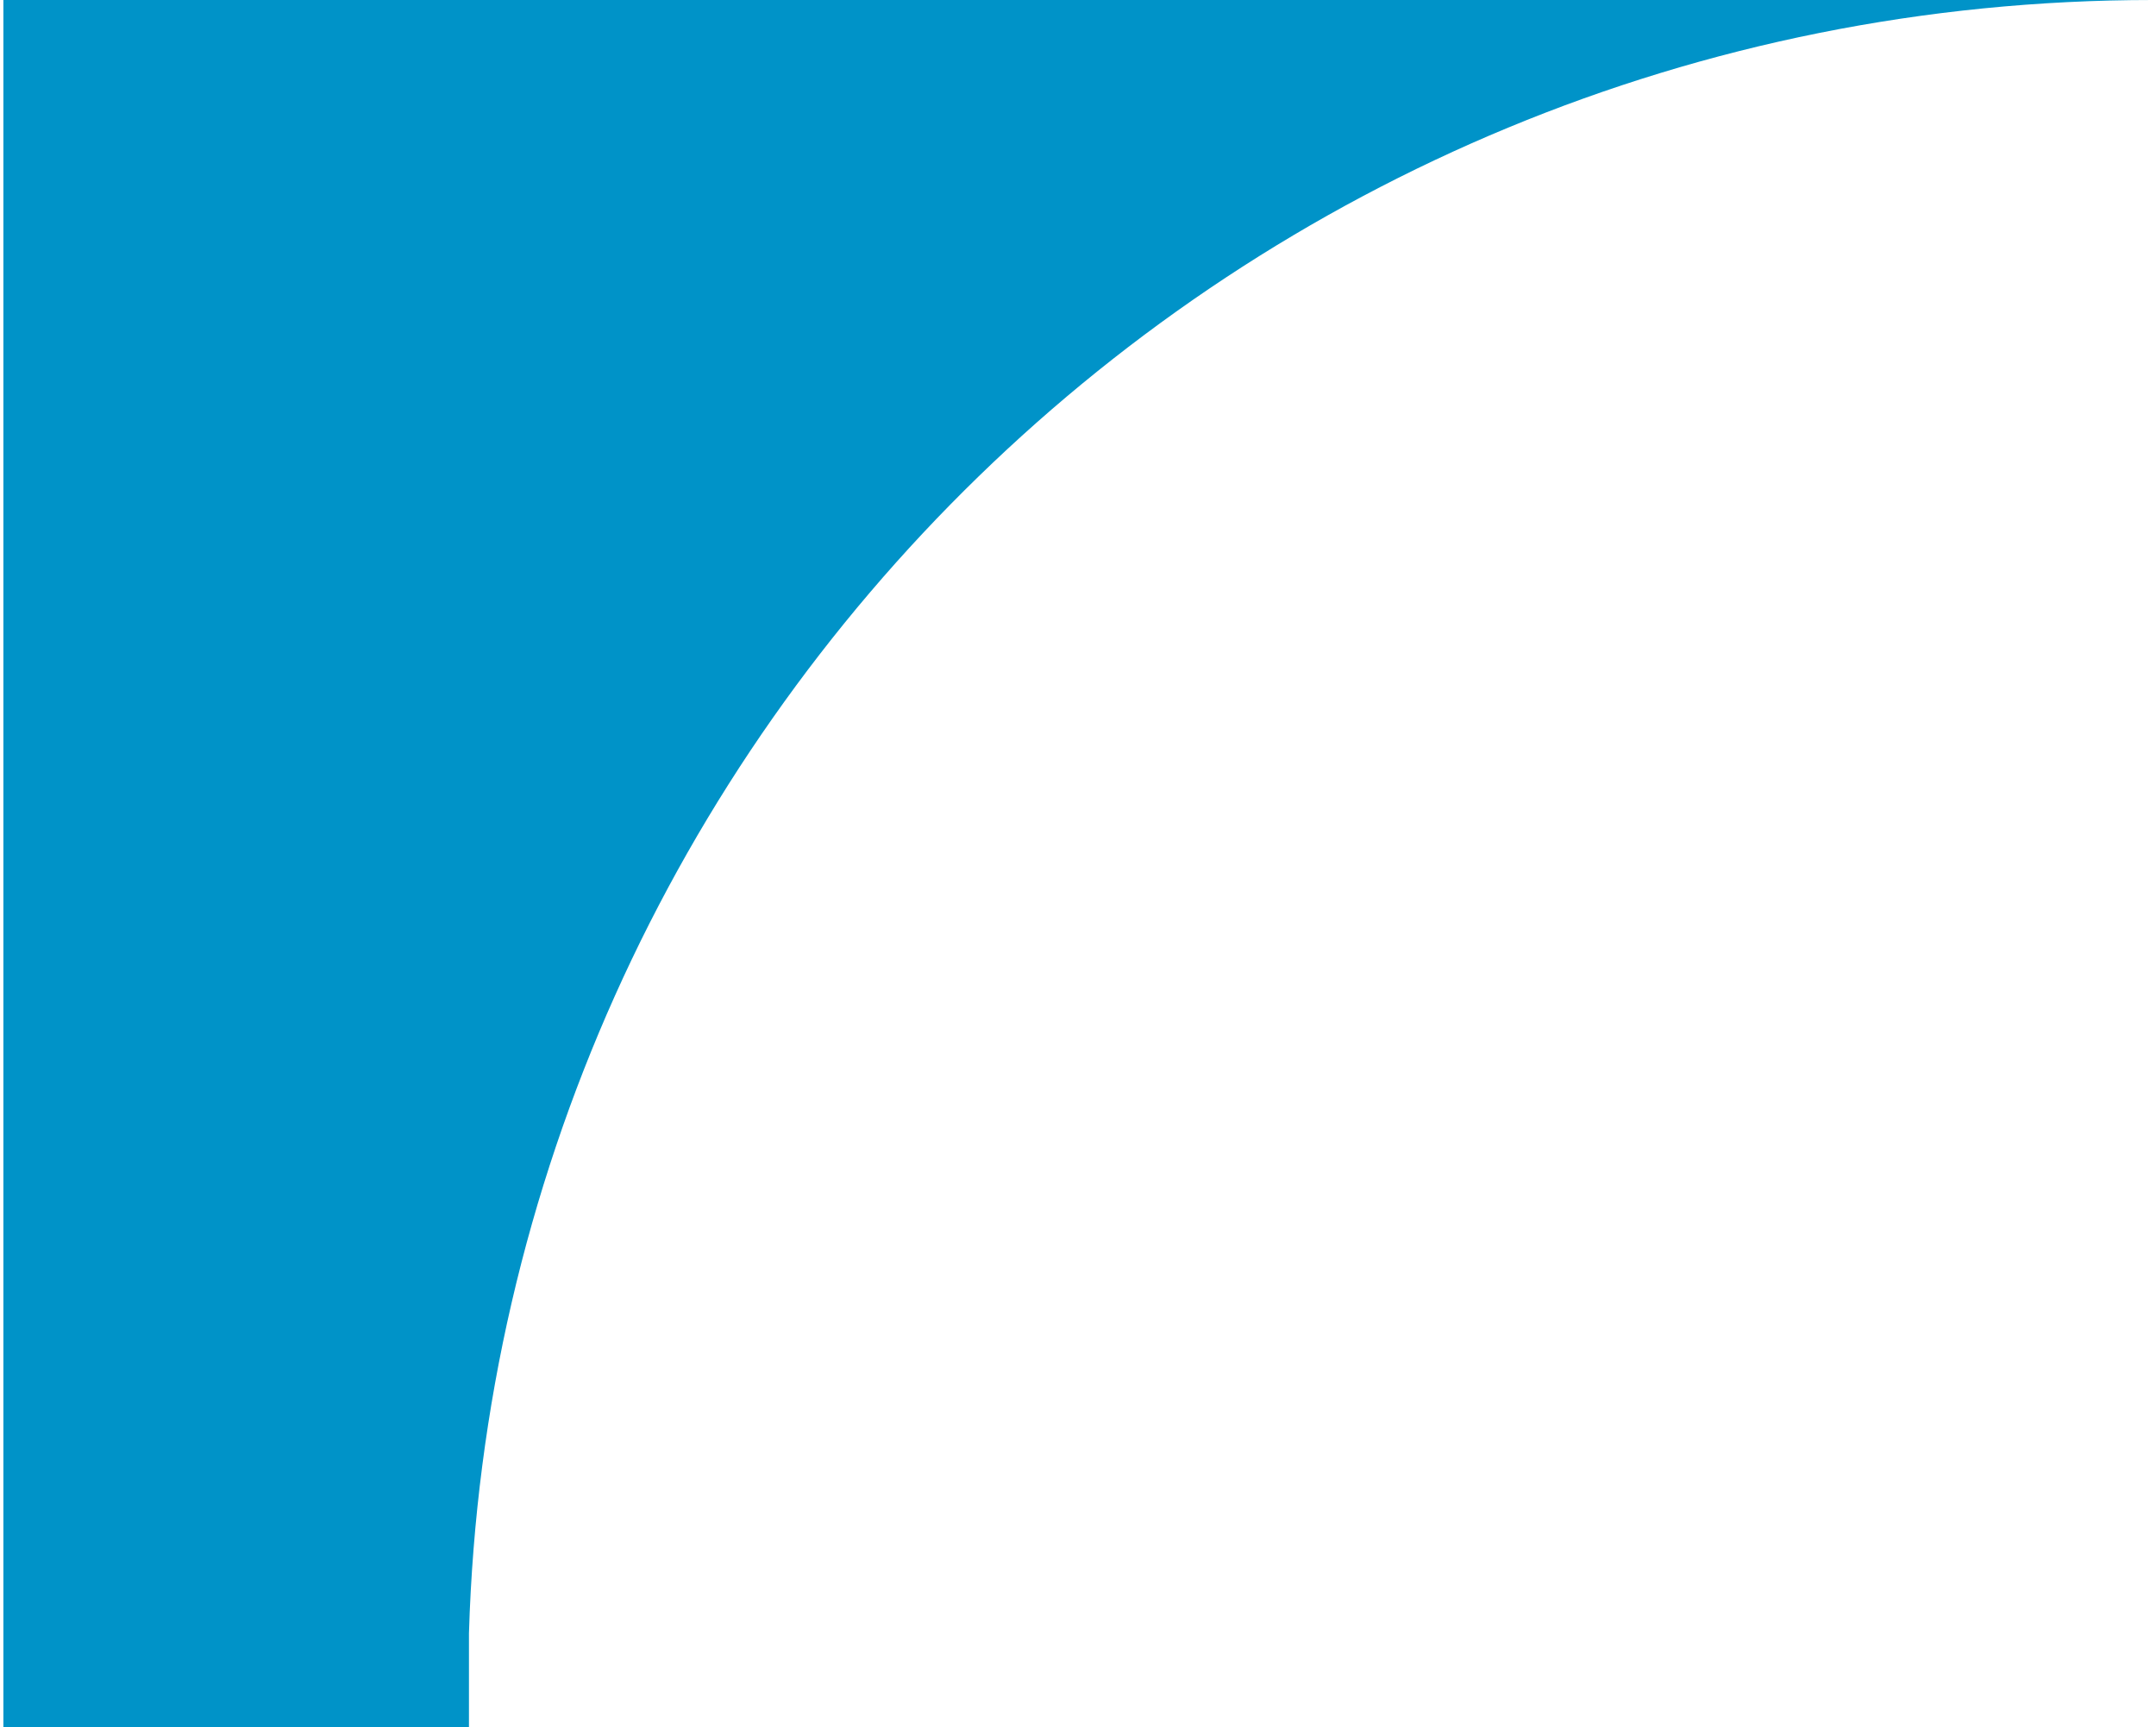 <?xml version="1.0" encoding="utf-8"?>
<!-- Generator: Adobe Illustrator 28.0.0, SVG Export Plug-In . SVG Version: 6.00 Build 0)  -->
<svg version="1.1" id="Camada_1" xmlns="http://www.w3.org/2000/svg" xmlns:xlink="http://www.w3.org/1999/xlink" x="0px" y="0px"
	 viewBox="0 0 254.7 204" style="enable-background:new 0 0 254.7 204;" xml:space="preserve">
<style type="text/css">
	.st0{fill:#0093C8;}
</style>
<path class="st0" d="M55.4,192.9V204h-0.1H0.4V0h54.9h0.1h198.9C146.4,0,58.6,85.8,55.4,192.9z"/>
</svg>
